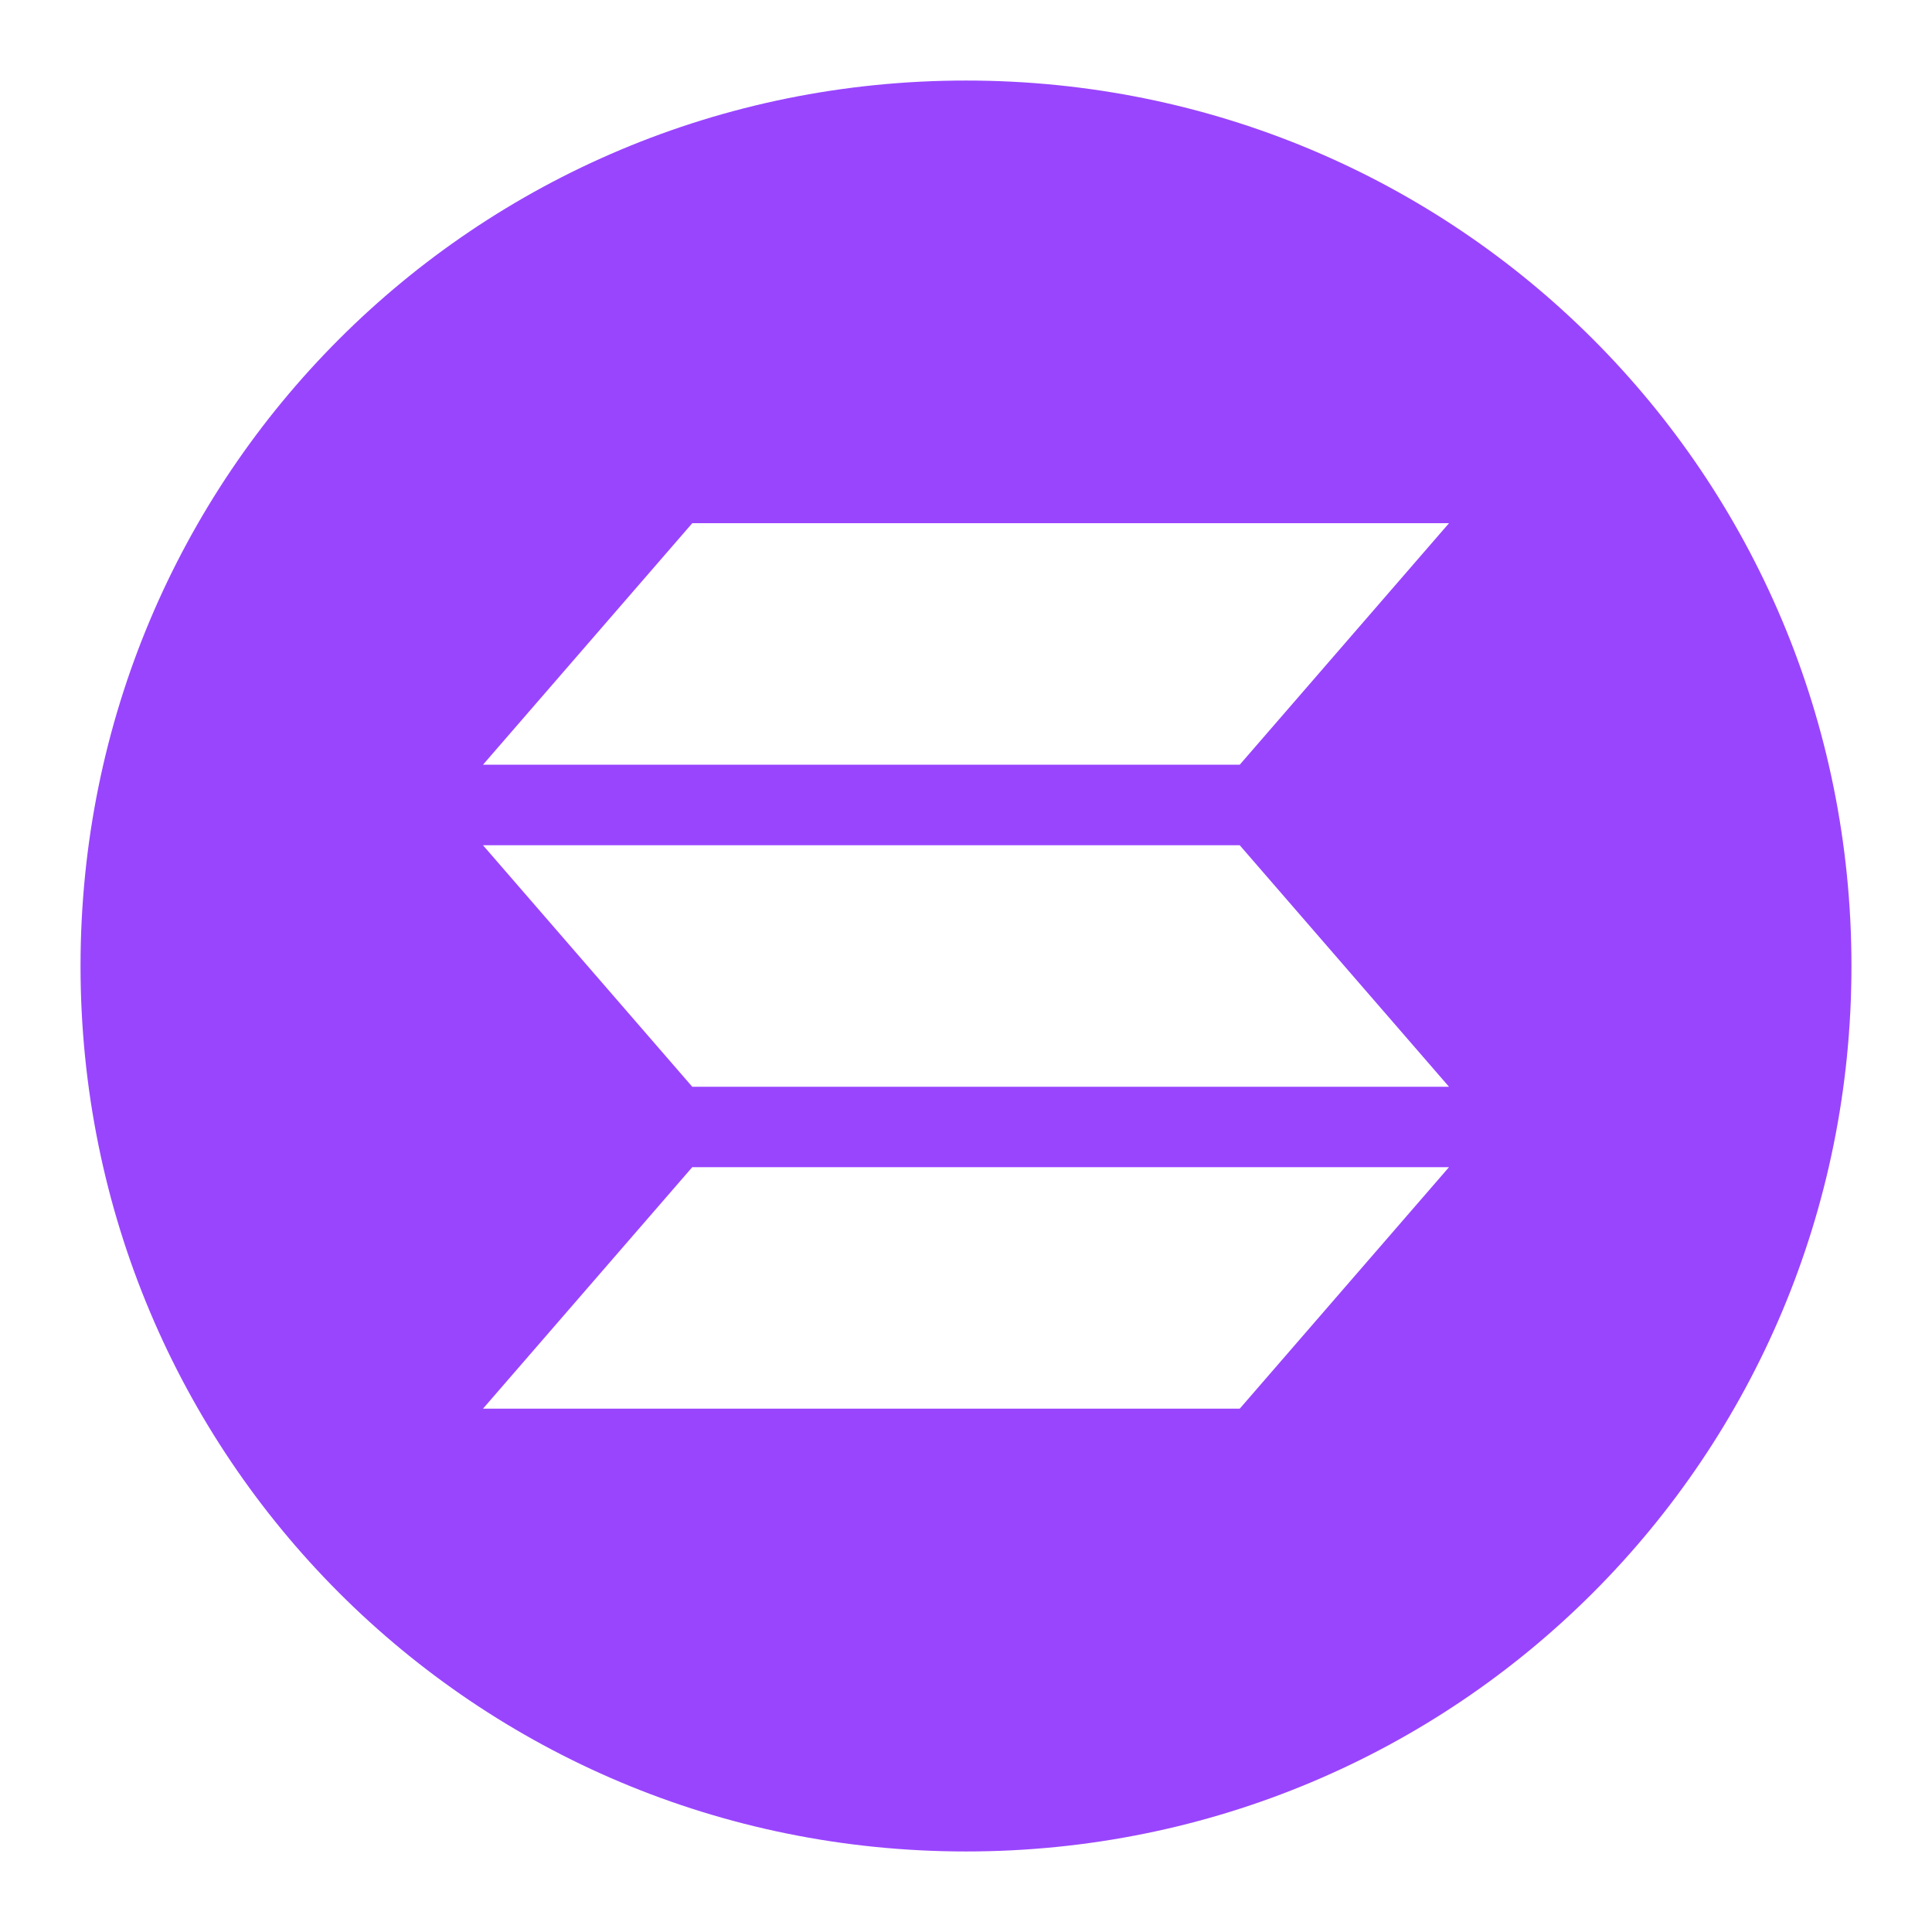 <svg width="16" height="16" viewBox="0 0 16 16" fill="none" xmlns="http://www.w3.org/2000/svg">
<g clip-path="url(#clip0_4157_5271)">
<path d="M8 0.667C3.933 0.667 0.667 3.933 0.667 8C0.667 12.066 3.933 15.333 8 15.333C12.067 15.333 15.333 12.066 15.333 8C15.333 3.933 12.067 0.667 8 0.667ZM10.267 11.666H4L5.733 9.666H12L10.267 11.666ZM5.733 9L4 7H10.267L12 9H5.733ZM10.267 6.333H4L5.733 4.333H12L10.267 6.333Z" fill="#9945FE"/>
</g>
<defs>
<clipPath id="clip0_4157_5271">
<rect width="16" height="16" fill="white"/>
</clipPath>
</defs>
</svg>
